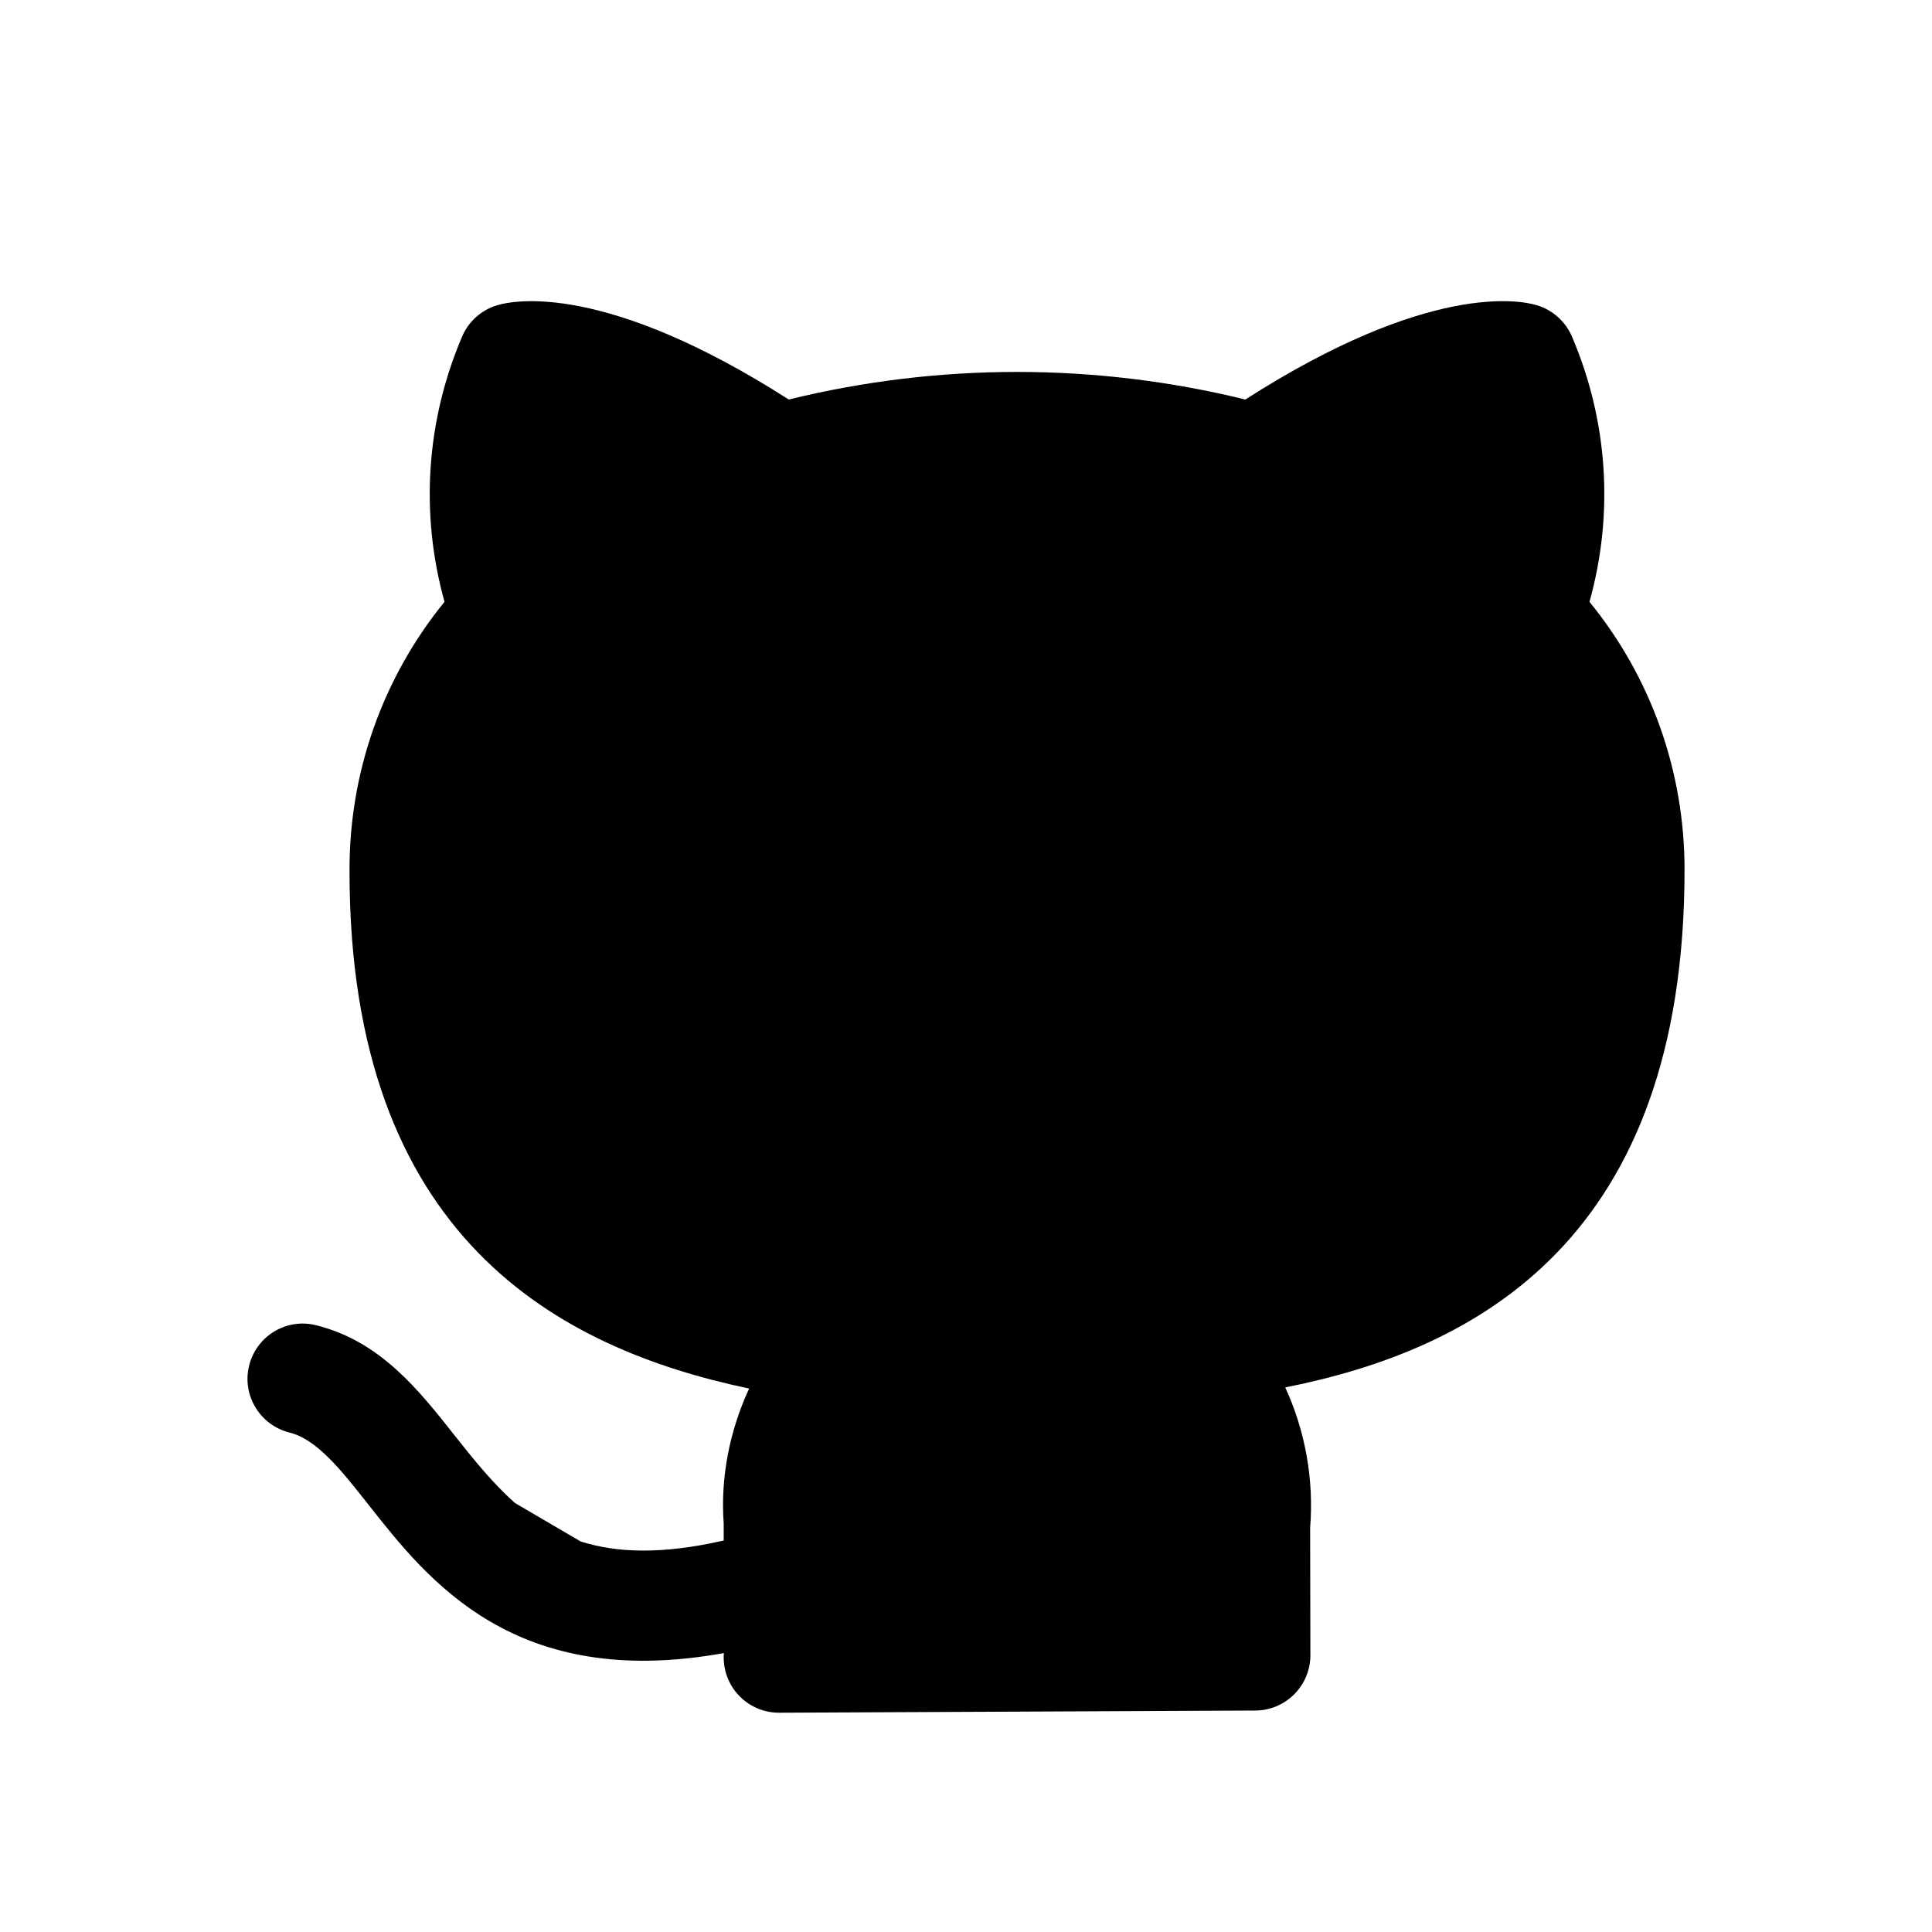 <?xml version="1.0" encoding="UTF-8"?>
<svg width="24" height="24" viewBox="0 0 24 24" fill="none" xmlns="http://www.w3.org/2000/svg">
<path fill-rule="evenodd" clip-rule="evenodd" d="M20.926 10.803C20.926 9.579 20.509 8.413 19.745 7.476C20.05 6.386 19.976 5.23 19.527 4.18C19.446 3.992 19.285 3.849 19.089 3.791C18.88 3.728 17.744 3.507 15.47 4.963C13.609 4.506 11.661 4.506 9.798 4.963C7.522 3.506 6.387 3.729 6.179 3.791C5.982 3.849 5.821 3.992 5.741 4.18C5.292 5.23 5.218 6.386 5.522 7.476C4.752 8.422 4.335 9.6 4.342 10.83C4.342 15.367 6.928 16.75 9.306 17.249C9.061 17.779 8.949 18.359 8.99 18.924V19.137C8.222 19.312 7.661 19.291 7.214 19.149L6.397 18.671C6.131 18.434 5.9 18.151 5.662 17.85C5.202 17.266 4.726 16.662 3.928 16.463C3.558 16.369 3.187 16.595 3.095 16.963C3.003 17.33 3.227 17.702 3.594 17.795C3.938 17.88 4.237 18.26 4.583 18.699C5.319 19.633 6.395 21.005 8.992 20.535C8.99 20.554 8.99 20.574 8.99 20.593C8.992 20.971 9.299 21.276 9.677 21.276H9.679L15.594 21.249C15.972 21.247 16.278 20.94 16.278 20.562L16.275 18.978C16.323 18.376 16.214 17.777 15.966 17.235C18.344 16.763 20.926 15.396 20.926 10.803Z" fill="#000000"></path>
</svg>